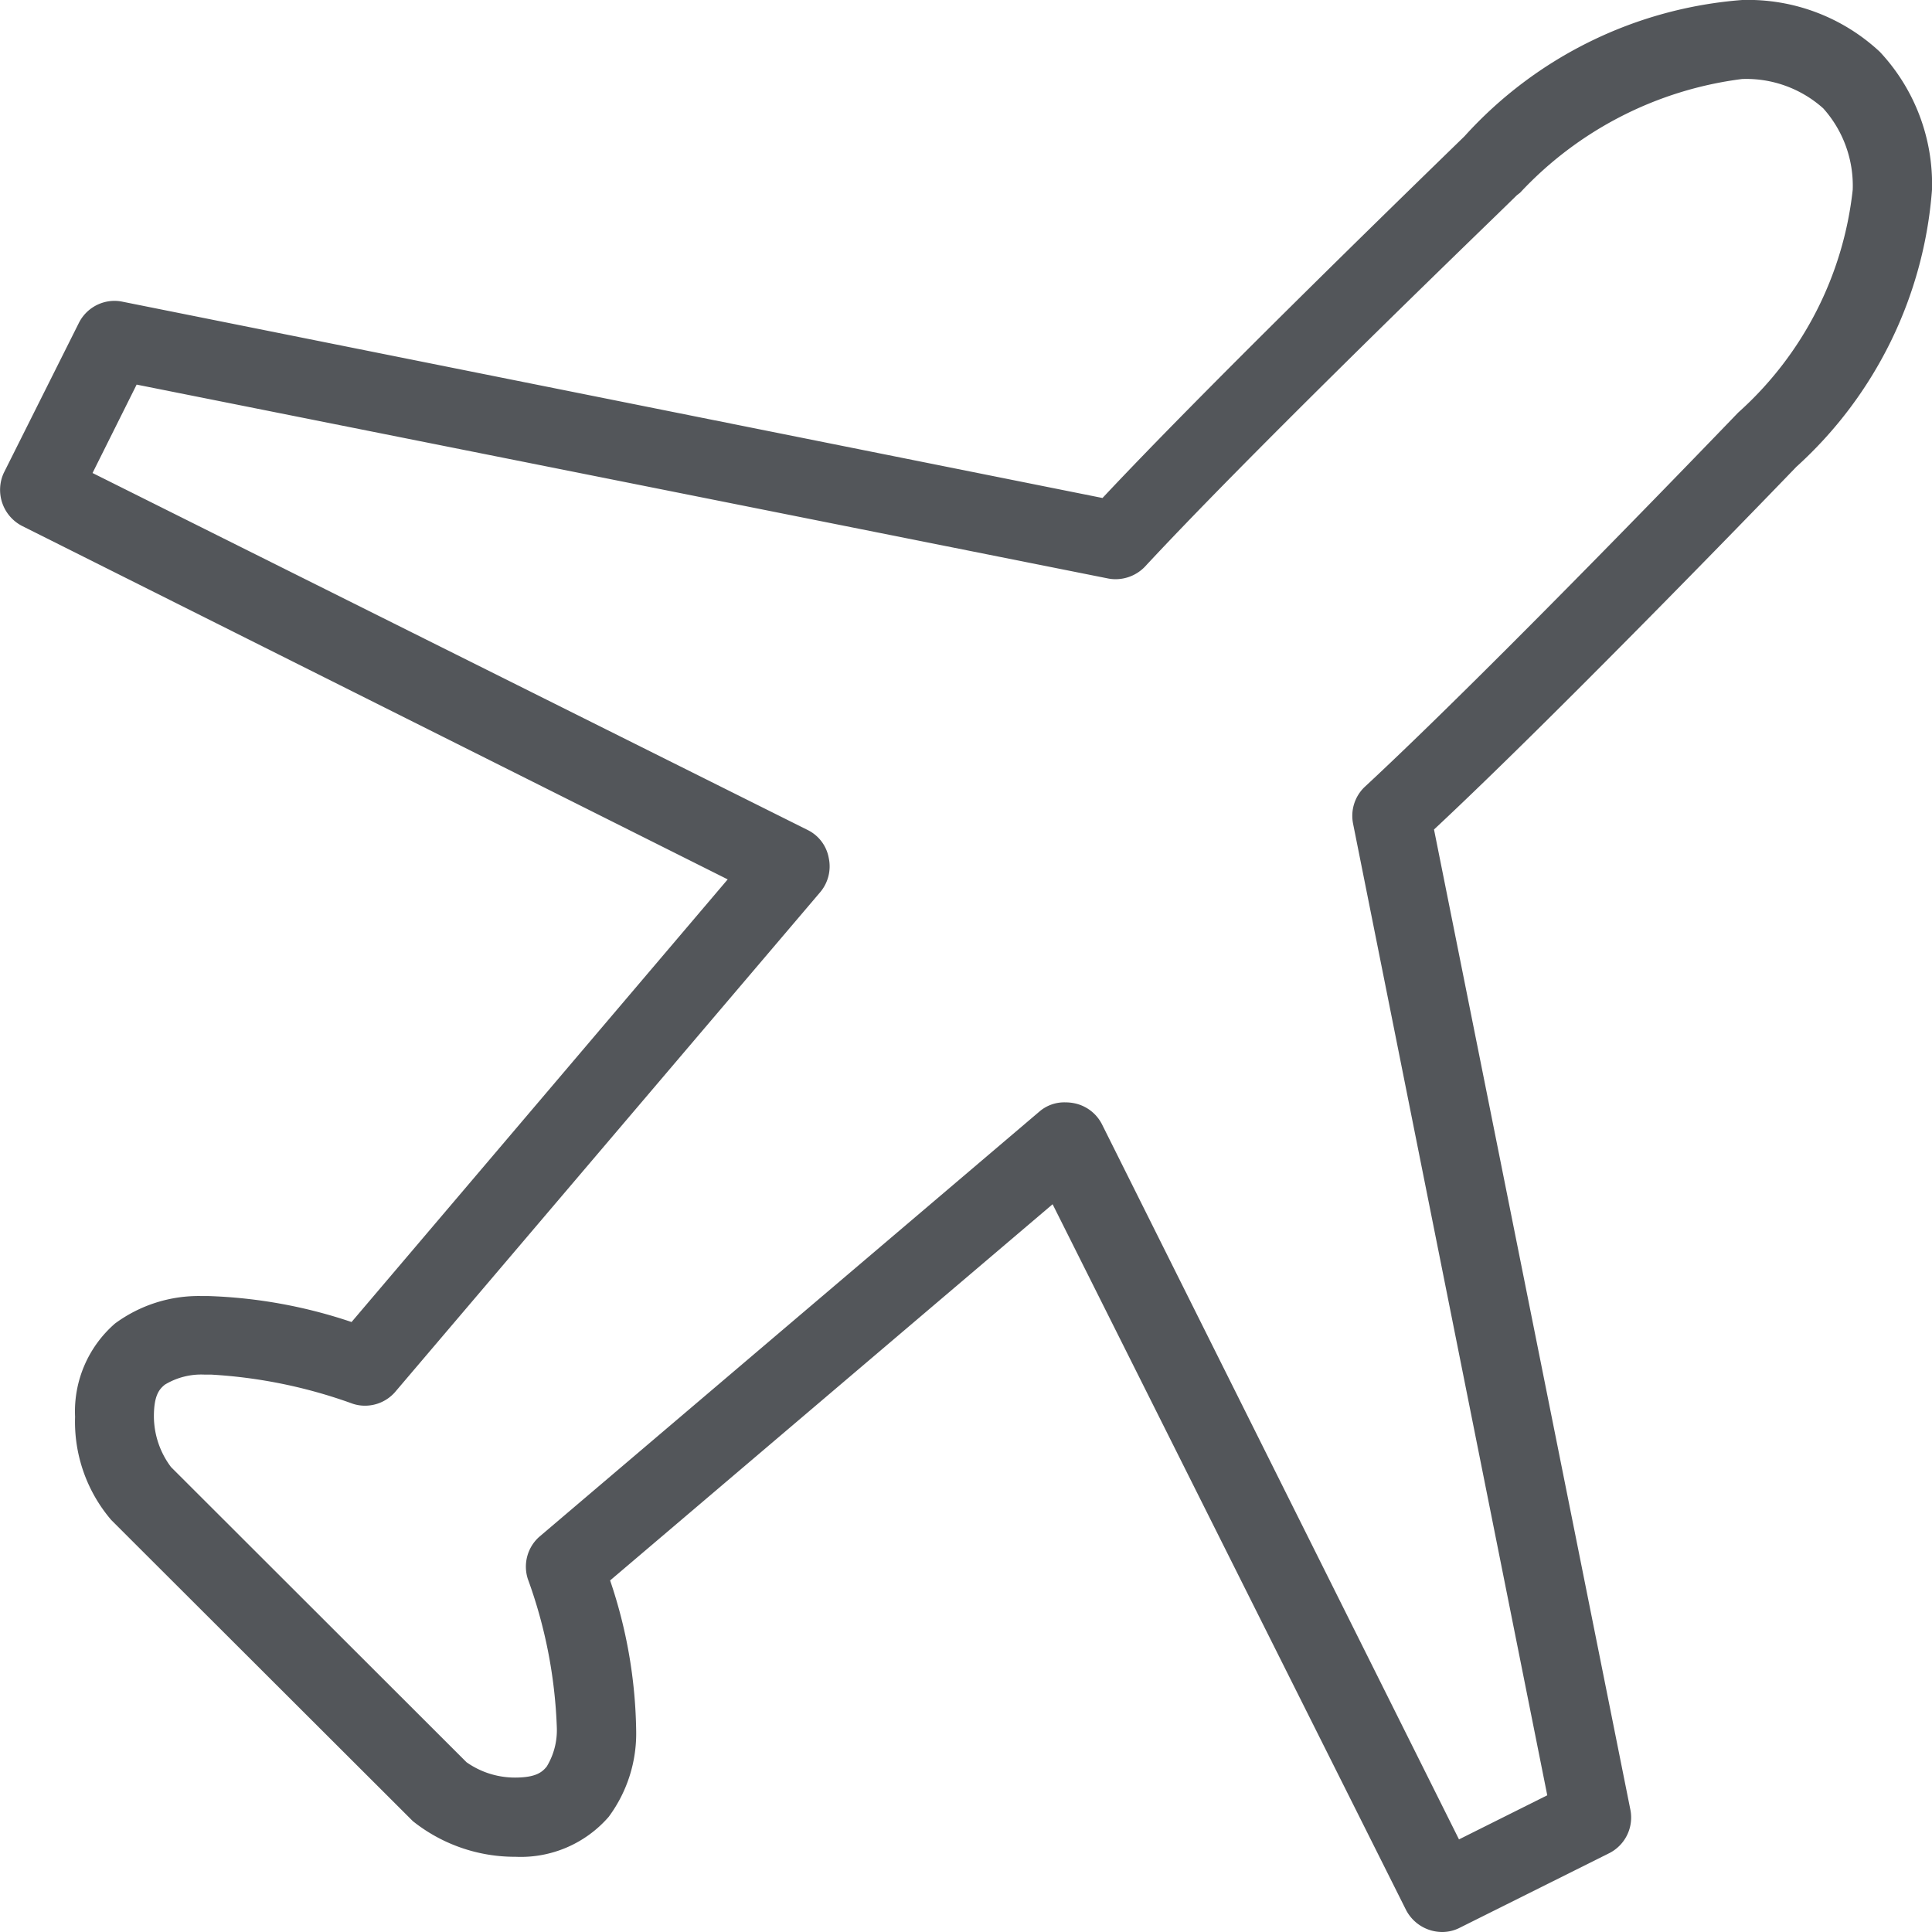 <svg xmlns="http://www.w3.org/2000/svg" xmlns:xlink="http://www.w3.org/1999/xlink" width="29" height="29" viewBox="0 0 29 29"><defs><clipPath id="a"><path d="M0,0H29V29H0Z" fill="none"/></clipPath></defs><path d="M0,0H29V29H0Z" fill="none"/><g clip-path="url(#a)"><path d="M21.65,29a.613.613,0,0,1-.547-.335L15.8,18.076,9.158,23.723a7.294,7.294,0,0,1,.391,2.248,2.1,2.1,0,0,1-.412,1.3,1.748,1.748,0,0,1-1.4.6,2.455,2.455,0,0,1-1.54-.535L1.671,22.817a2.268,2.268,0,0,1-.544-1.551,1.747,1.747,0,0,1,.6-1.4,2.116,2.116,0,0,1,1.3-.412h.1a7.474,7.474,0,0,1,2.15.39L10.923,13.2.33,7.894A.61.61,0,0,1,.056,7.1l1.13-2.257a.6.6,0,0,1,.532-.327.578.578,0,0,1,.117.012L16.549,7.475c1.5-1.6,4.272-4.3,5.395-5.392l.038-.037A6.265,6.265,0,0,1,26.151,0a2.9,2.9,0,0,1,2.067.779A2.905,2.905,0,0,1,29,2.849a6.241,6.241,0,0,1-2.037,4.159c-.018.02-3.5,3.634-5.438,5.443l2.948,14.716a.6.6,0,0,1-.316.649L21.9,28.942A.577.577,0,0,1,21.65,29ZM15.995,16.547a.667.667,0,0,1,.125.012.6.6,0,0,1,.419.313L21.9,27.61l1.325-.662-2.916-14.59a.6.6,0,0,1,.167-.538c1.98-1.838,5.587-5.6,5.618-5.63a5.252,5.252,0,0,0,1.716-3.342,1.738,1.738,0,0,0-.442-1.221,1.732,1.732,0,0,0-1.219-.441,5.5,5.5,0,0,0-3.332,1.707l-.048.037s-.111.109-.29.283c-.939.911-3.8,3.685-5.3,5.3a.611.611,0,0,1-.432.181.584.584,0,0,1-.11-.01L2.051,5.773,1.389,7.1,12.13,12.462a.583.583,0,0,1,.31.418.6.6,0,0,1-.126.509L5.926,20.9a.6.6,0,0,1-.448.2.578.578,0,0,1-.185-.03,7.472,7.472,0,0,0-2.129-.437l-.1,0a1.054,1.054,0,0,0-.589.151c-.083.067-.165.159-.165.477a1.276,1.276,0,0,0,.257.76l4.436,4.431a1.261,1.261,0,0,0,.727.23c.315,0,.409-.082.477-.166a1.052,1.052,0,0,0,.151-.588,7.236,7.236,0,0,0-.435-2.227.6.6,0,0,1,.167-.629l7.52-6.394A.571.571,0,0,1,15.995,16.547Z" fill="#53565a"/></g></svg>